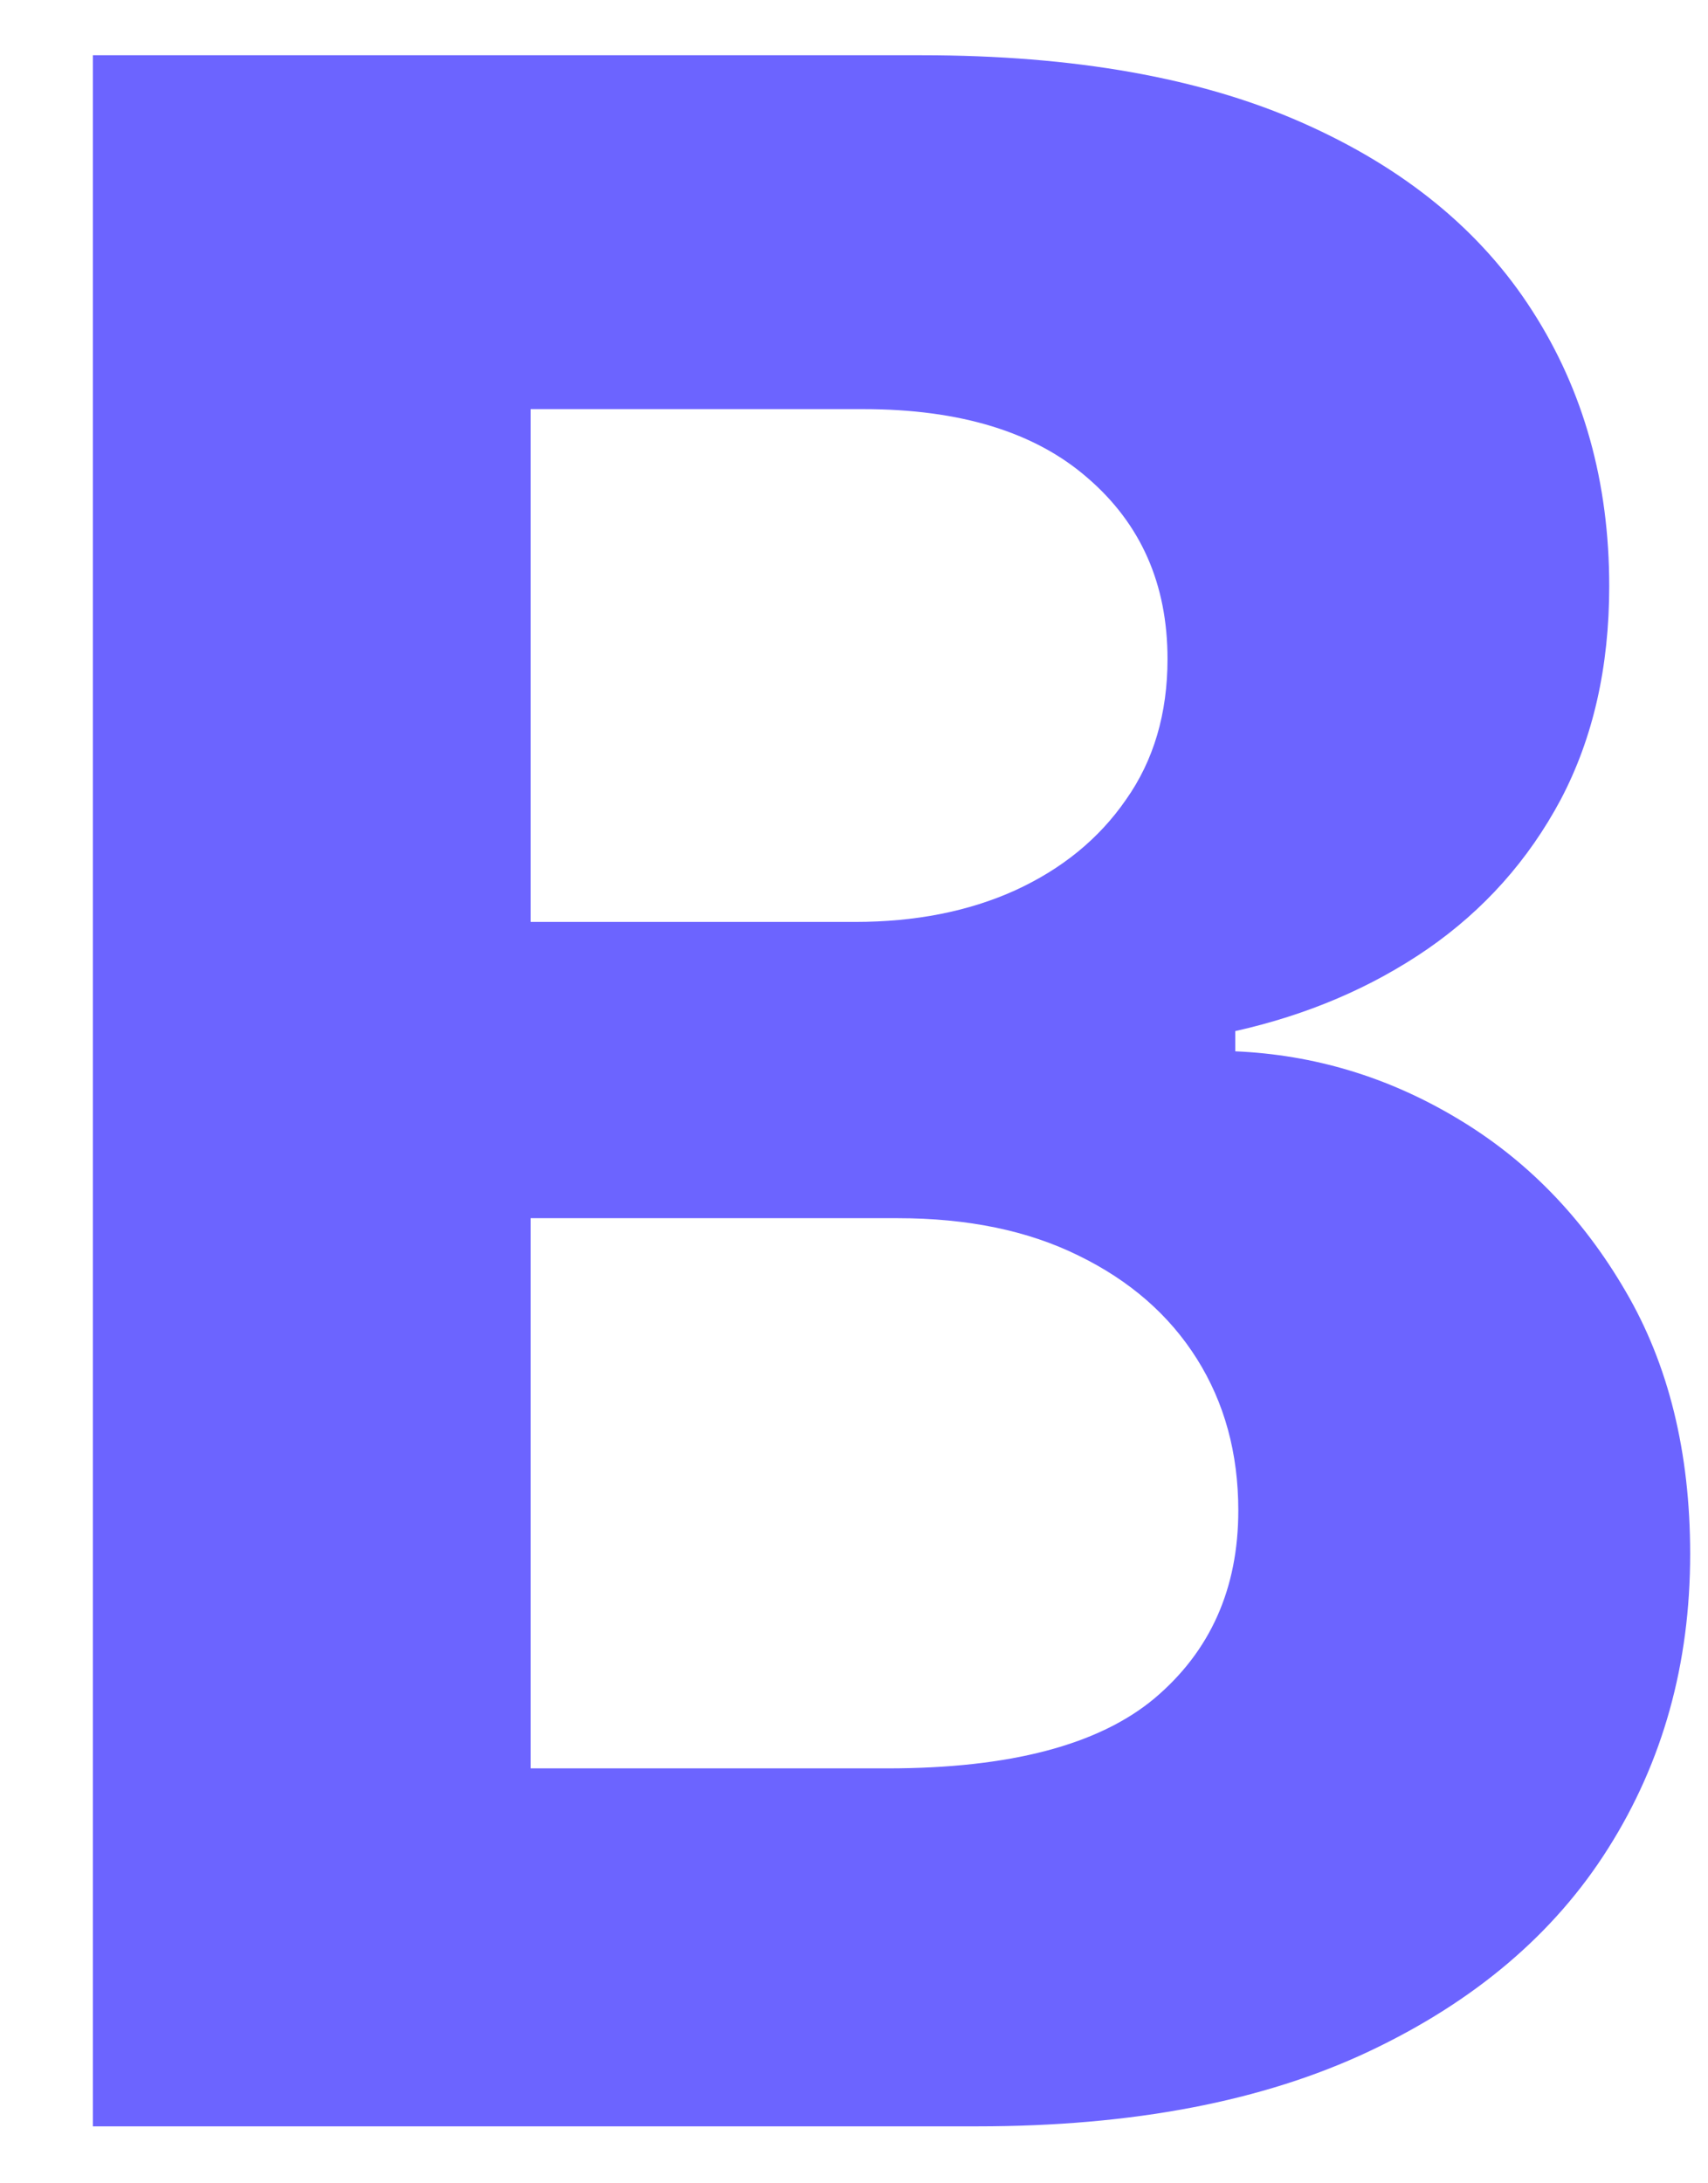 <svg width="18" height="23" viewBox="0 0 18 23" fill="none" xmlns="http://www.w3.org/2000/svg">
<path d="M0.979 22.4V0.582H9.715C11.32 0.582 12.659 0.82 13.731 1.296C14.804 1.771 15.61 2.432 16.15 3.277C16.689 4.115 16.959 5.081 16.959 6.175C16.959 7.027 16.789 7.776 16.448 8.423C16.107 9.062 15.638 9.587 15.042 9.999C14.452 10.404 13.778 10.692 13.018 10.862V11.075C13.849 11.111 14.626 11.345 15.351 11.778C16.082 12.212 16.675 12.819 17.13 13.6C17.584 14.374 17.812 15.298 17.812 16.37C17.812 17.528 17.524 18.561 16.949 19.47C16.381 20.372 15.539 21.086 14.424 21.612C13.309 22.137 11.934 22.4 10.301 22.4H0.979ZM5.592 18.629H9.353C10.638 18.629 11.576 18.384 12.165 17.893C12.755 17.396 13.05 16.736 13.05 15.912C13.05 15.308 12.904 14.776 12.613 14.314C12.322 13.852 11.906 13.49 11.366 13.227C10.834 12.964 10.198 12.833 9.459 12.833H5.592V18.629ZM5.592 9.712H9.012C9.644 9.712 10.205 9.602 10.695 9.381C11.192 9.154 11.583 8.835 11.867 8.423C12.158 8.011 12.304 7.517 12.304 6.942C12.304 6.153 12.023 5.518 11.462 5.035C10.908 4.552 10.12 4.31 9.097 4.31H5.592V9.712Z" fill="#6C64FF"/>
</svg>
